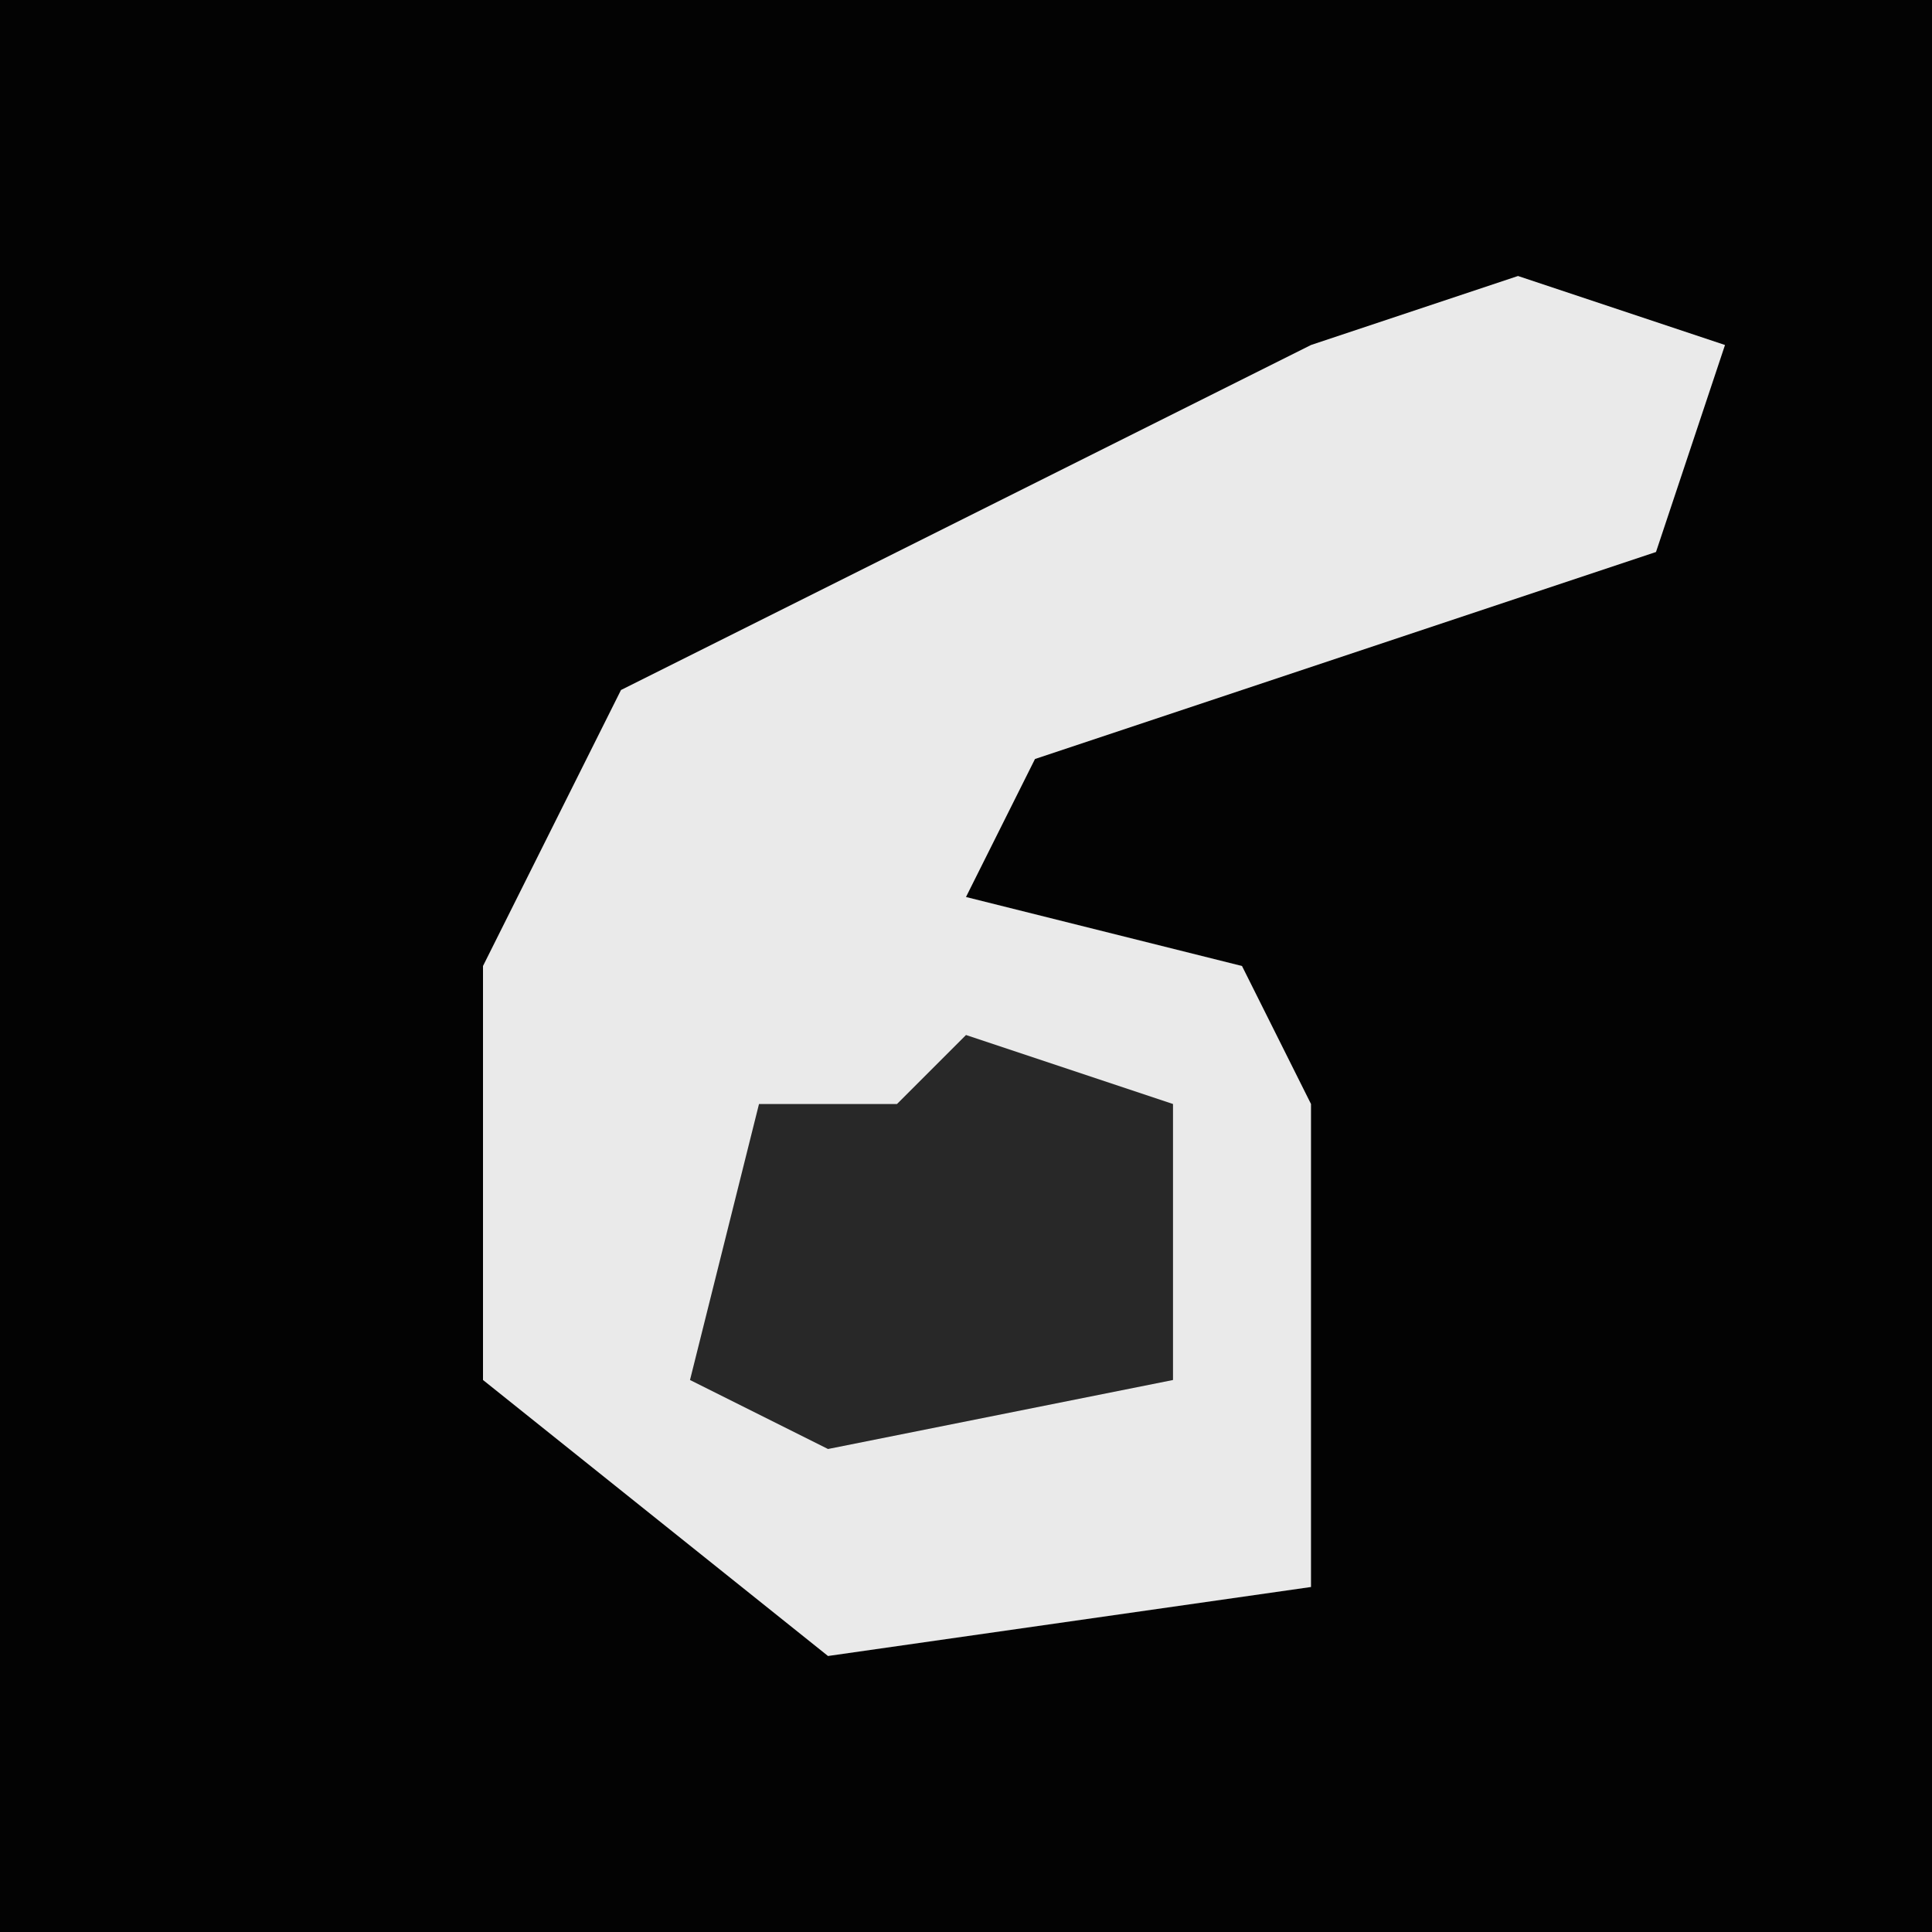 <?xml version="1.0" encoding="UTF-8"?>
<svg version="1.1" xmlns="http://www.w3.org/2000/svg" width="28" height="28">
<path d="M0,0 L28,0 L28,28 L0,28 Z " fill="#030303" transform="translate(0,0)"/>
<path d="M0,0 L3,1 L2,4 L-7,7 L-8,9 L-4,10 L-3,12 L-3,19 L-10,20 L-15,16 L-15,10 L-13,6 L-3,1 Z " fill="#EAEAEA" transform="translate(22,4)"/>
<path d="M0,0 L3,1 L3,5 L-2,6 L-4,5 L-3,1 L-1,1 Z " fill="#282828" transform="translate(14,15)"/>
</svg>
